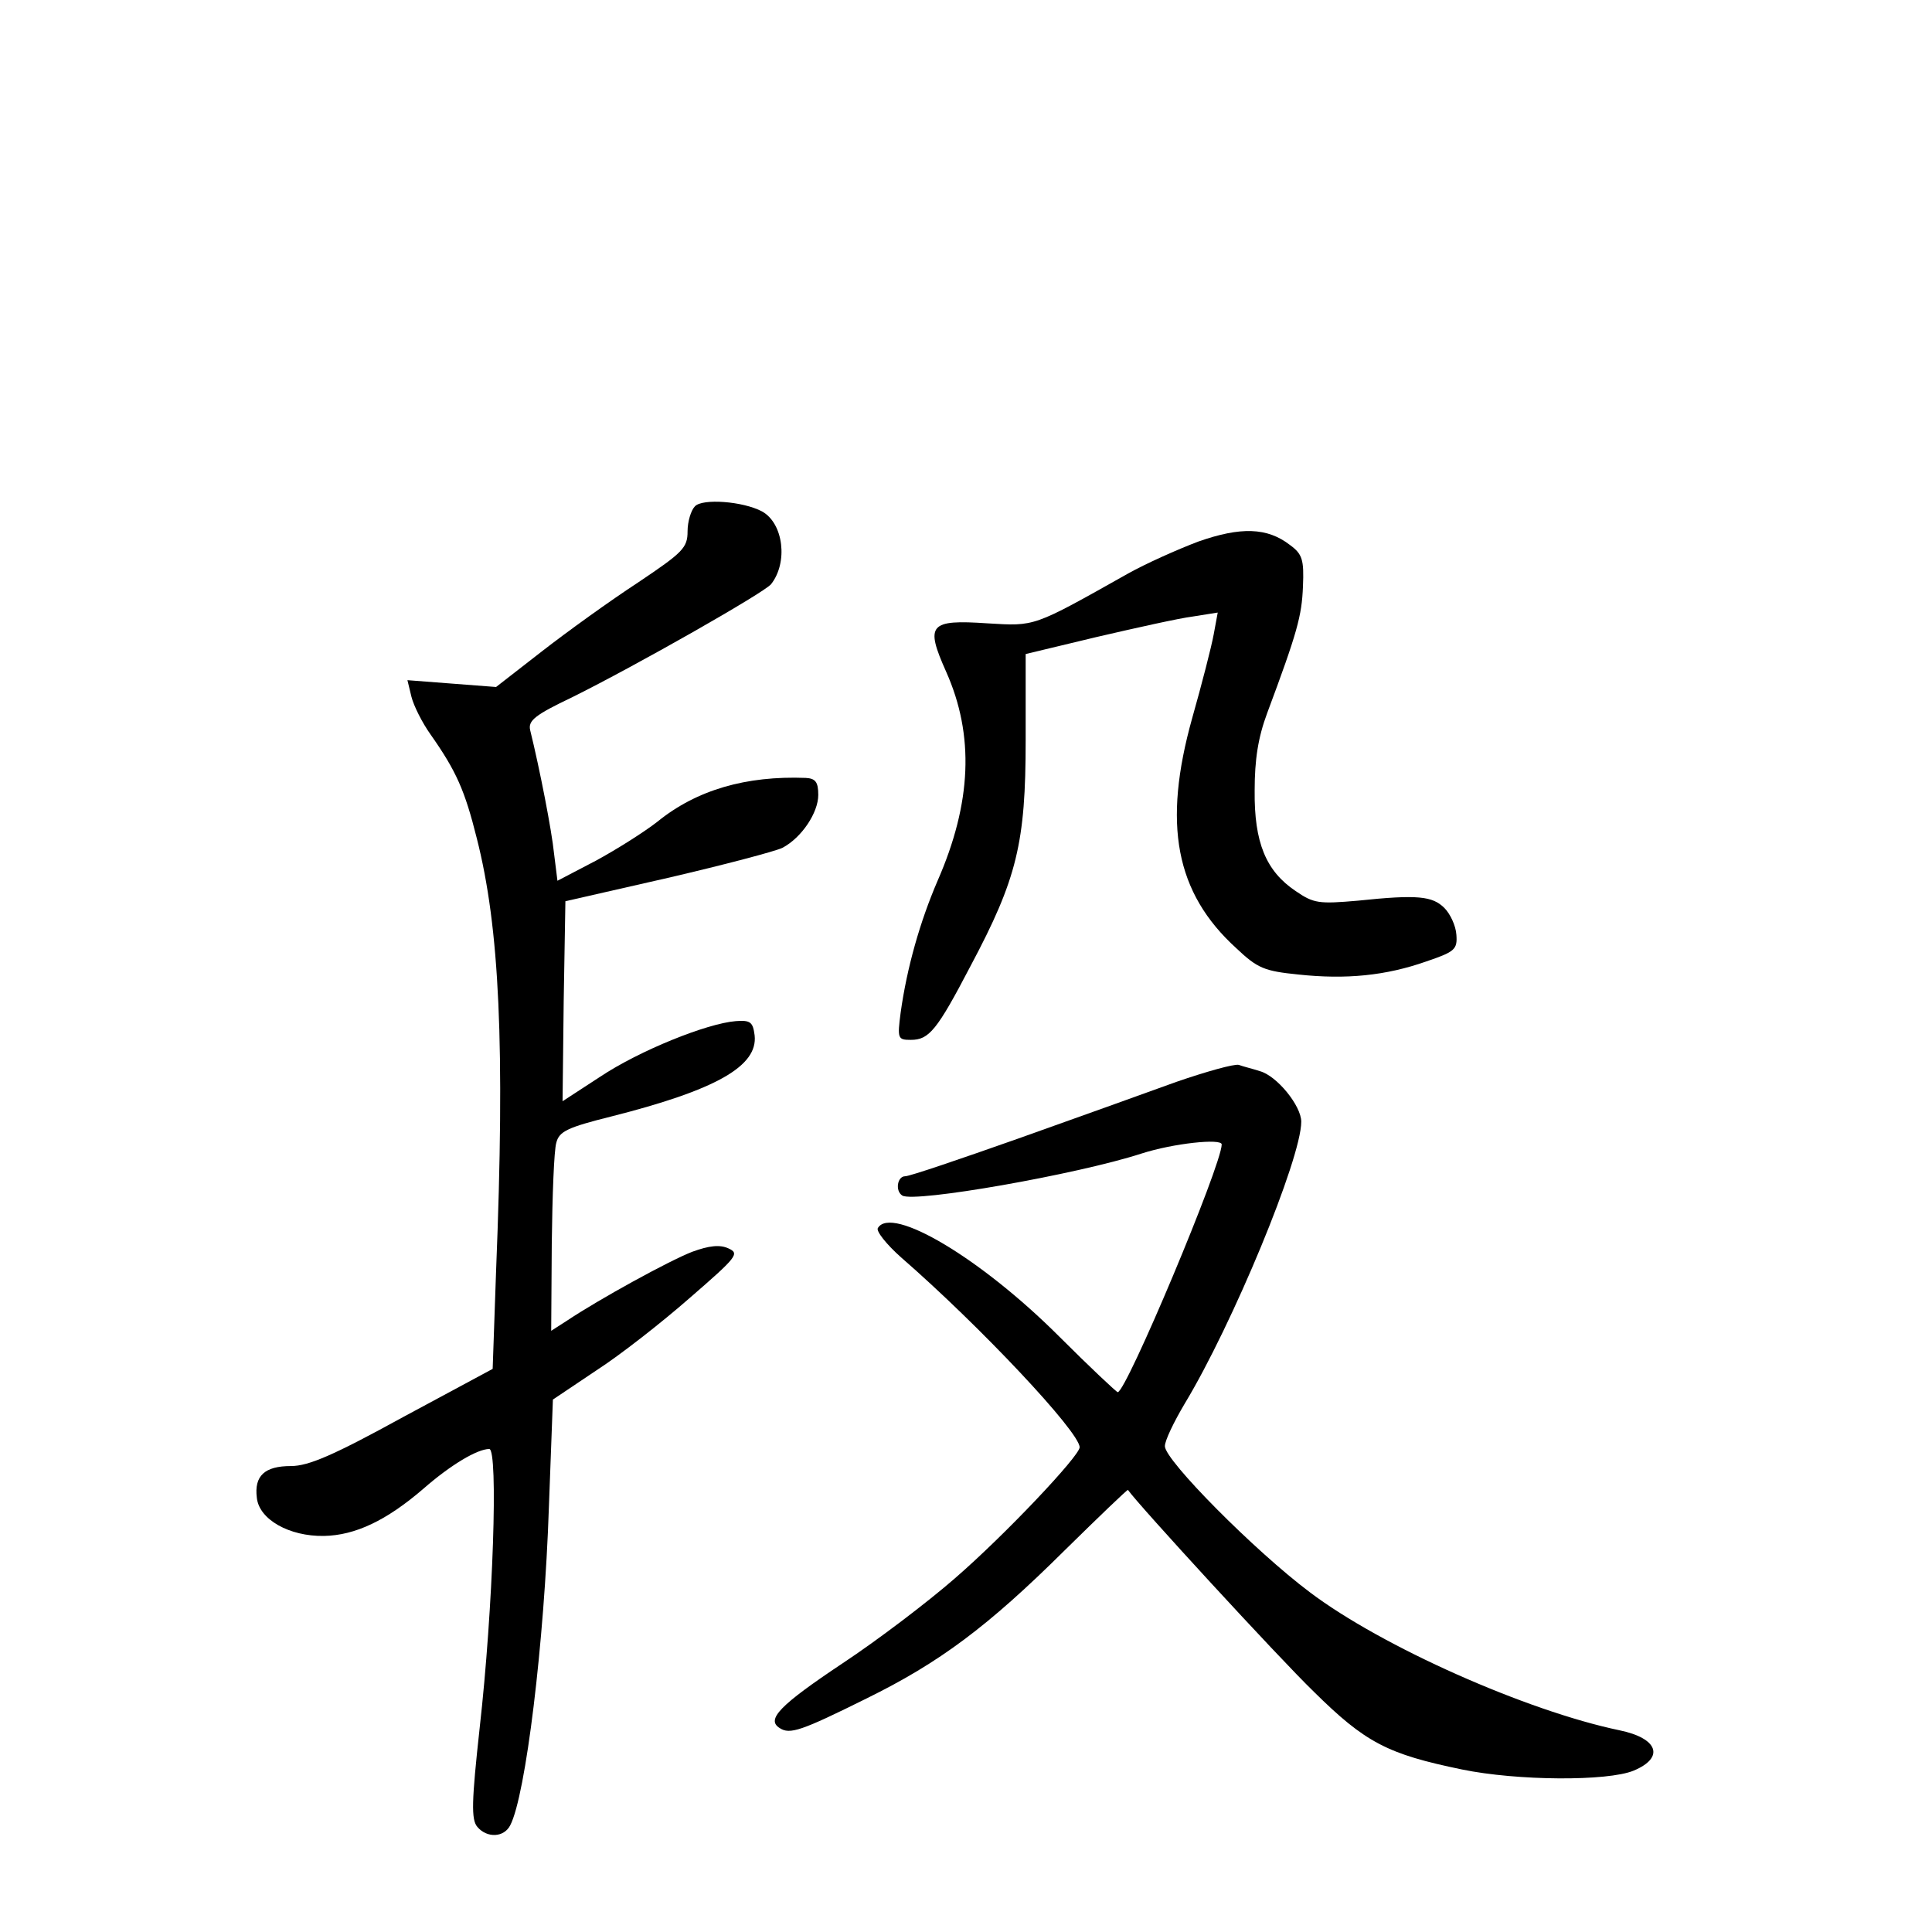 <?xml version="1.0" standalone="no"?>
<!DOCTYPE svg PUBLIC "-//W3C//DTD SVG 20010904//EN"
 "http://www.w3.org/TR/2001/REC-SVG-20010904/DTD/svg10.dtd">
<svg version="1.0" xmlns="http://www.w3.org/2000/svg"
 width="340pt" height="340pt" viewBox="0 0 340 340"
 preserveAspectRatio="xMidYMid meet">
<g transform="translate(0,340) scale(0.1,-0.1)"
fill="#000000" stroke="none">
<path d="M1223 2509 c-7 -7 -13 -27 -13 -44 0 -29 -8 -37 -87 -90 -49 -32
-124 -86 -169 -121 l-81 -63 -78 6 -78 6 7 -29 c4 -16 19 -46 34 -67 45 -64
60 -98 81 -182 40 -157 50 -364 34 -762 l-6 -172 -158 -85 c-122 -67 -166 -86
-197 -86 -46 0 -65 -17 -60 -56 4 -38 57 -68 118 -67 55 1 110 27 175 83 48
42 95 70 116 70 16 0 7 -280 -17 -492 -14 -128 -15 -160 -4 -173 17 -20 47
-19 58 3 27 52 60 320 68 561 l7 188 76 51 c42 27 116 85 165 128 83 72 88 78
68 87 -15 7 -34 5 -64 -6 -41 -16 -163 -83 -220 -121 l-28 -18 1 153 c1 85 4
165 8 178 5 20 20 27 96 46 186 47 259 89 253 143 -3 23 -7 27 -33 25 -51 -4
-170 -52 -239 -98 l-66 -43 2 176 3 176 180 41 c99 23 190 47 202 53 34 18 63
62 63 93 0 23 -5 29 -22 30 -105 4 -192 -21 -261 -77 -23 -18 -72 -49 -109
-69 l-67 -35 -6 48 c-4 40 -25 148 -42 217 -4 17 9 27 74 58 111 55 338 184
350 199 30 38 22 107 -16 128 -34 18 -105 23 -118 9z"/>
<path d="M2109 2447 c-37 -14 -93 -39 -125 -57 -167 -94 -162 -92 -246 -87
-103 7 -110 -2 -73 -85 50 -112 45 -231 -15 -368 -31 -72 -54 -153 -65 -232
-6 -46 -5 -48 18 -48 32 0 46 17 105 130 82 154 97 217 97 397 l0 152 125 30
c69 16 145 33 169 36 l44 7 -7 -38 c-4 -22 -21 -88 -38 -148 -52 -186 -30
-307 78 -405 37 -35 49 -40 109 -46 84 -9 154 -2 225 23 50 17 55 21 53 47 -1
16 -11 37 -21 47 -21 21 -47 24 -152 13 -69 -6 -78 -5 -110 17 -52 35 -73 85
-72 177 0 54 6 93 22 136 53 142 61 171 63 223 2 47 -1 57 -23 73 -40 31 -87
32 -161 6z"/>
<path d="M2070 1496 c-52 -19 -178 -64 -279 -100 -102 -36 -190 -66 -198 -66
-14 0 -18 -26 -5 -34 21 -13 307 37 421 74 56 18 141 27 141 16 0 -36 -168
-436 -183 -436 -2 0 -49 44 -103 98 -138 138 -295 231 -319 191 -4 -5 15 -29
41 -52 138 -120 314 -307 314 -334 0 -15 -131 -154 -220 -231 -47 -41 -135
-108 -197 -149 -111 -74 -135 -99 -111 -114 18 -12 38 -5 153 52 128 63 213
126 349 261 60 59 110 107 111 106 18 -26 265 -295 327 -355 91 -90 130 -110
261 -137 97 -20 256 -21 302 -2 55 23 43 57 -25 71 -163 34 -418 147 -545 243
-96 72 -255 232 -255 257 0 10 16 43 35 75 84 139 205 431 205 496 0 28 -43
81 -73 89 -12 4 -29 8 -37 11 -8 2 -58 -12 -110 -30z"/>
</g>
</svg>

